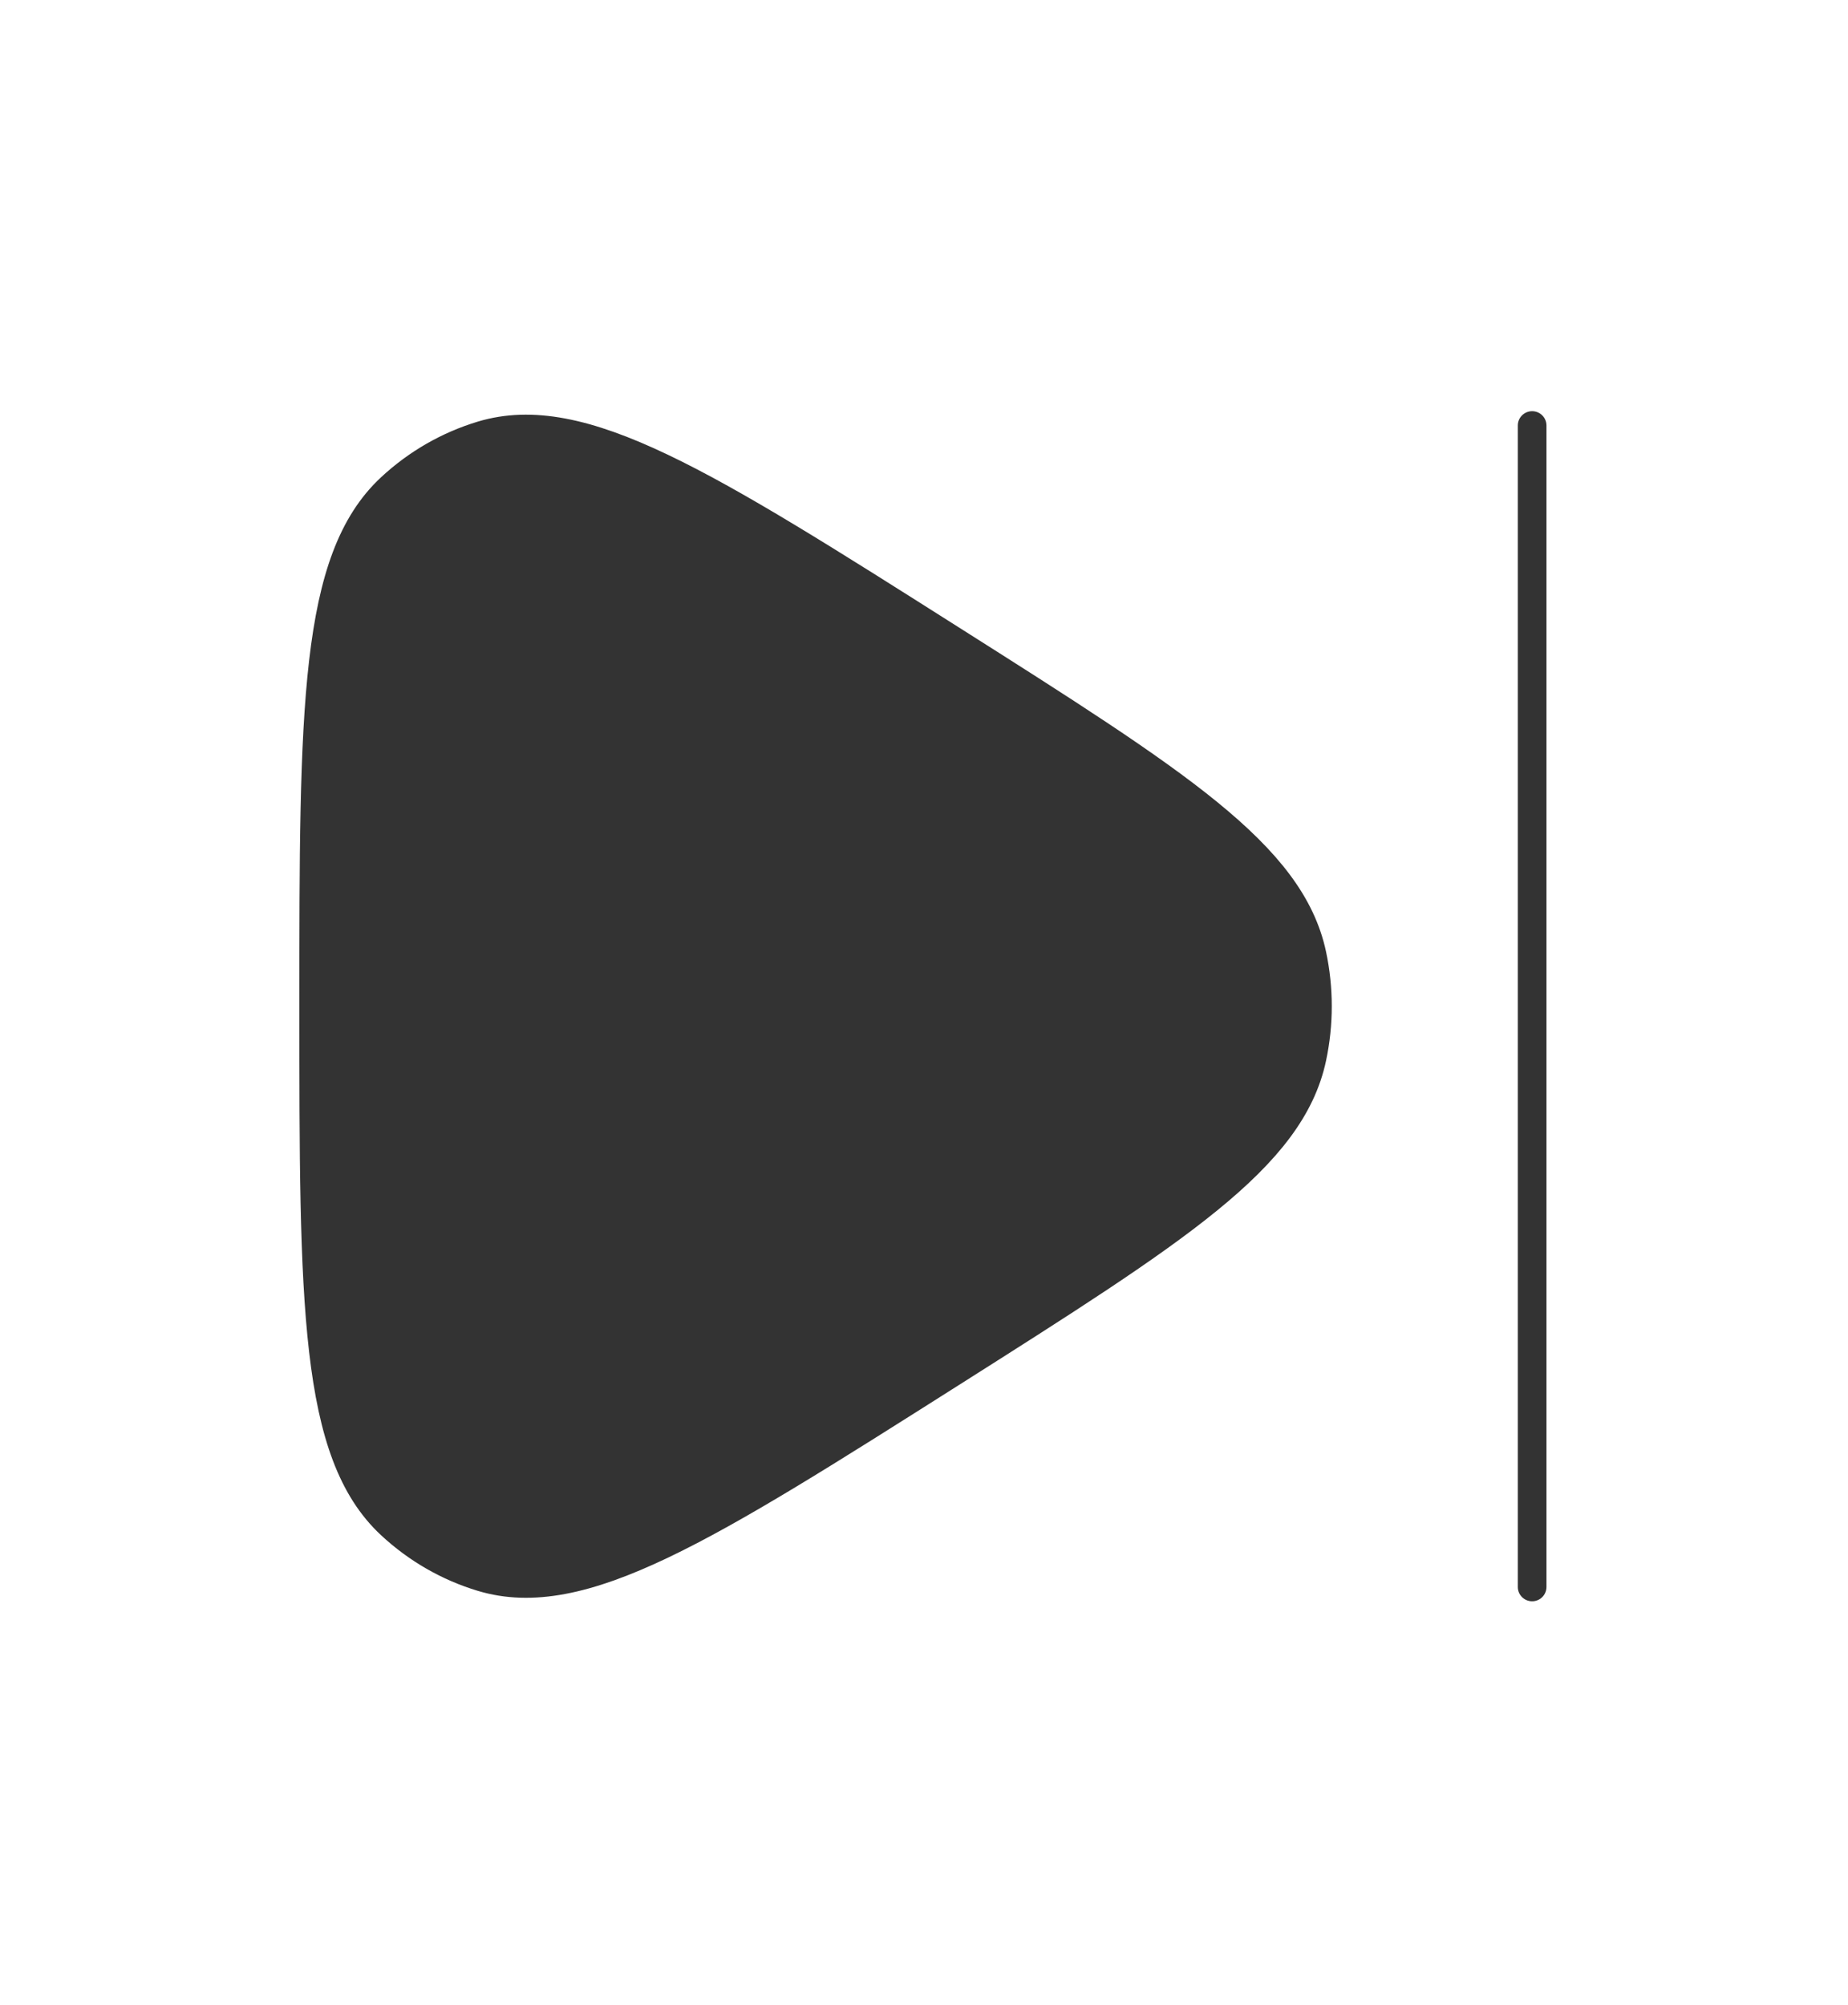<svg width="118" height="128" viewBox="0 0 118 128" fill="none" xmlns="http://www.w3.org/2000/svg">
<g opacity="0.8">
<path d="M83.775 67.537C82.416 73.915 75.186 78.497 60.727 87.659C45.001 97.625 37.138 102.608 30.769 100.688C28.612 100.038 26.625 98.895 24.956 97.344C20.031 92.764 20.031 83.257 20.031 64.242C20.031 45.227 20.031 35.719 24.956 31.14C26.625 29.589 28.612 28.446 30.769 27.795C37.138 25.876 45.001 30.858 60.727 40.824C75.186 49.987 82.416 54.569 83.775 60.947C84.237 63.118 84.237 65.366 83.775 67.537Z" fill="black" stroke="black" stroke-width="1.831" stroke-linejoin="round"/>
<path d="M97.831 27.167V101.316V27.167Z" fill="black"/>
<path d="M97.831 27.167V101.316" stroke="black" stroke-width="1.831" stroke-linecap="round"/>
</g>
</svg>
